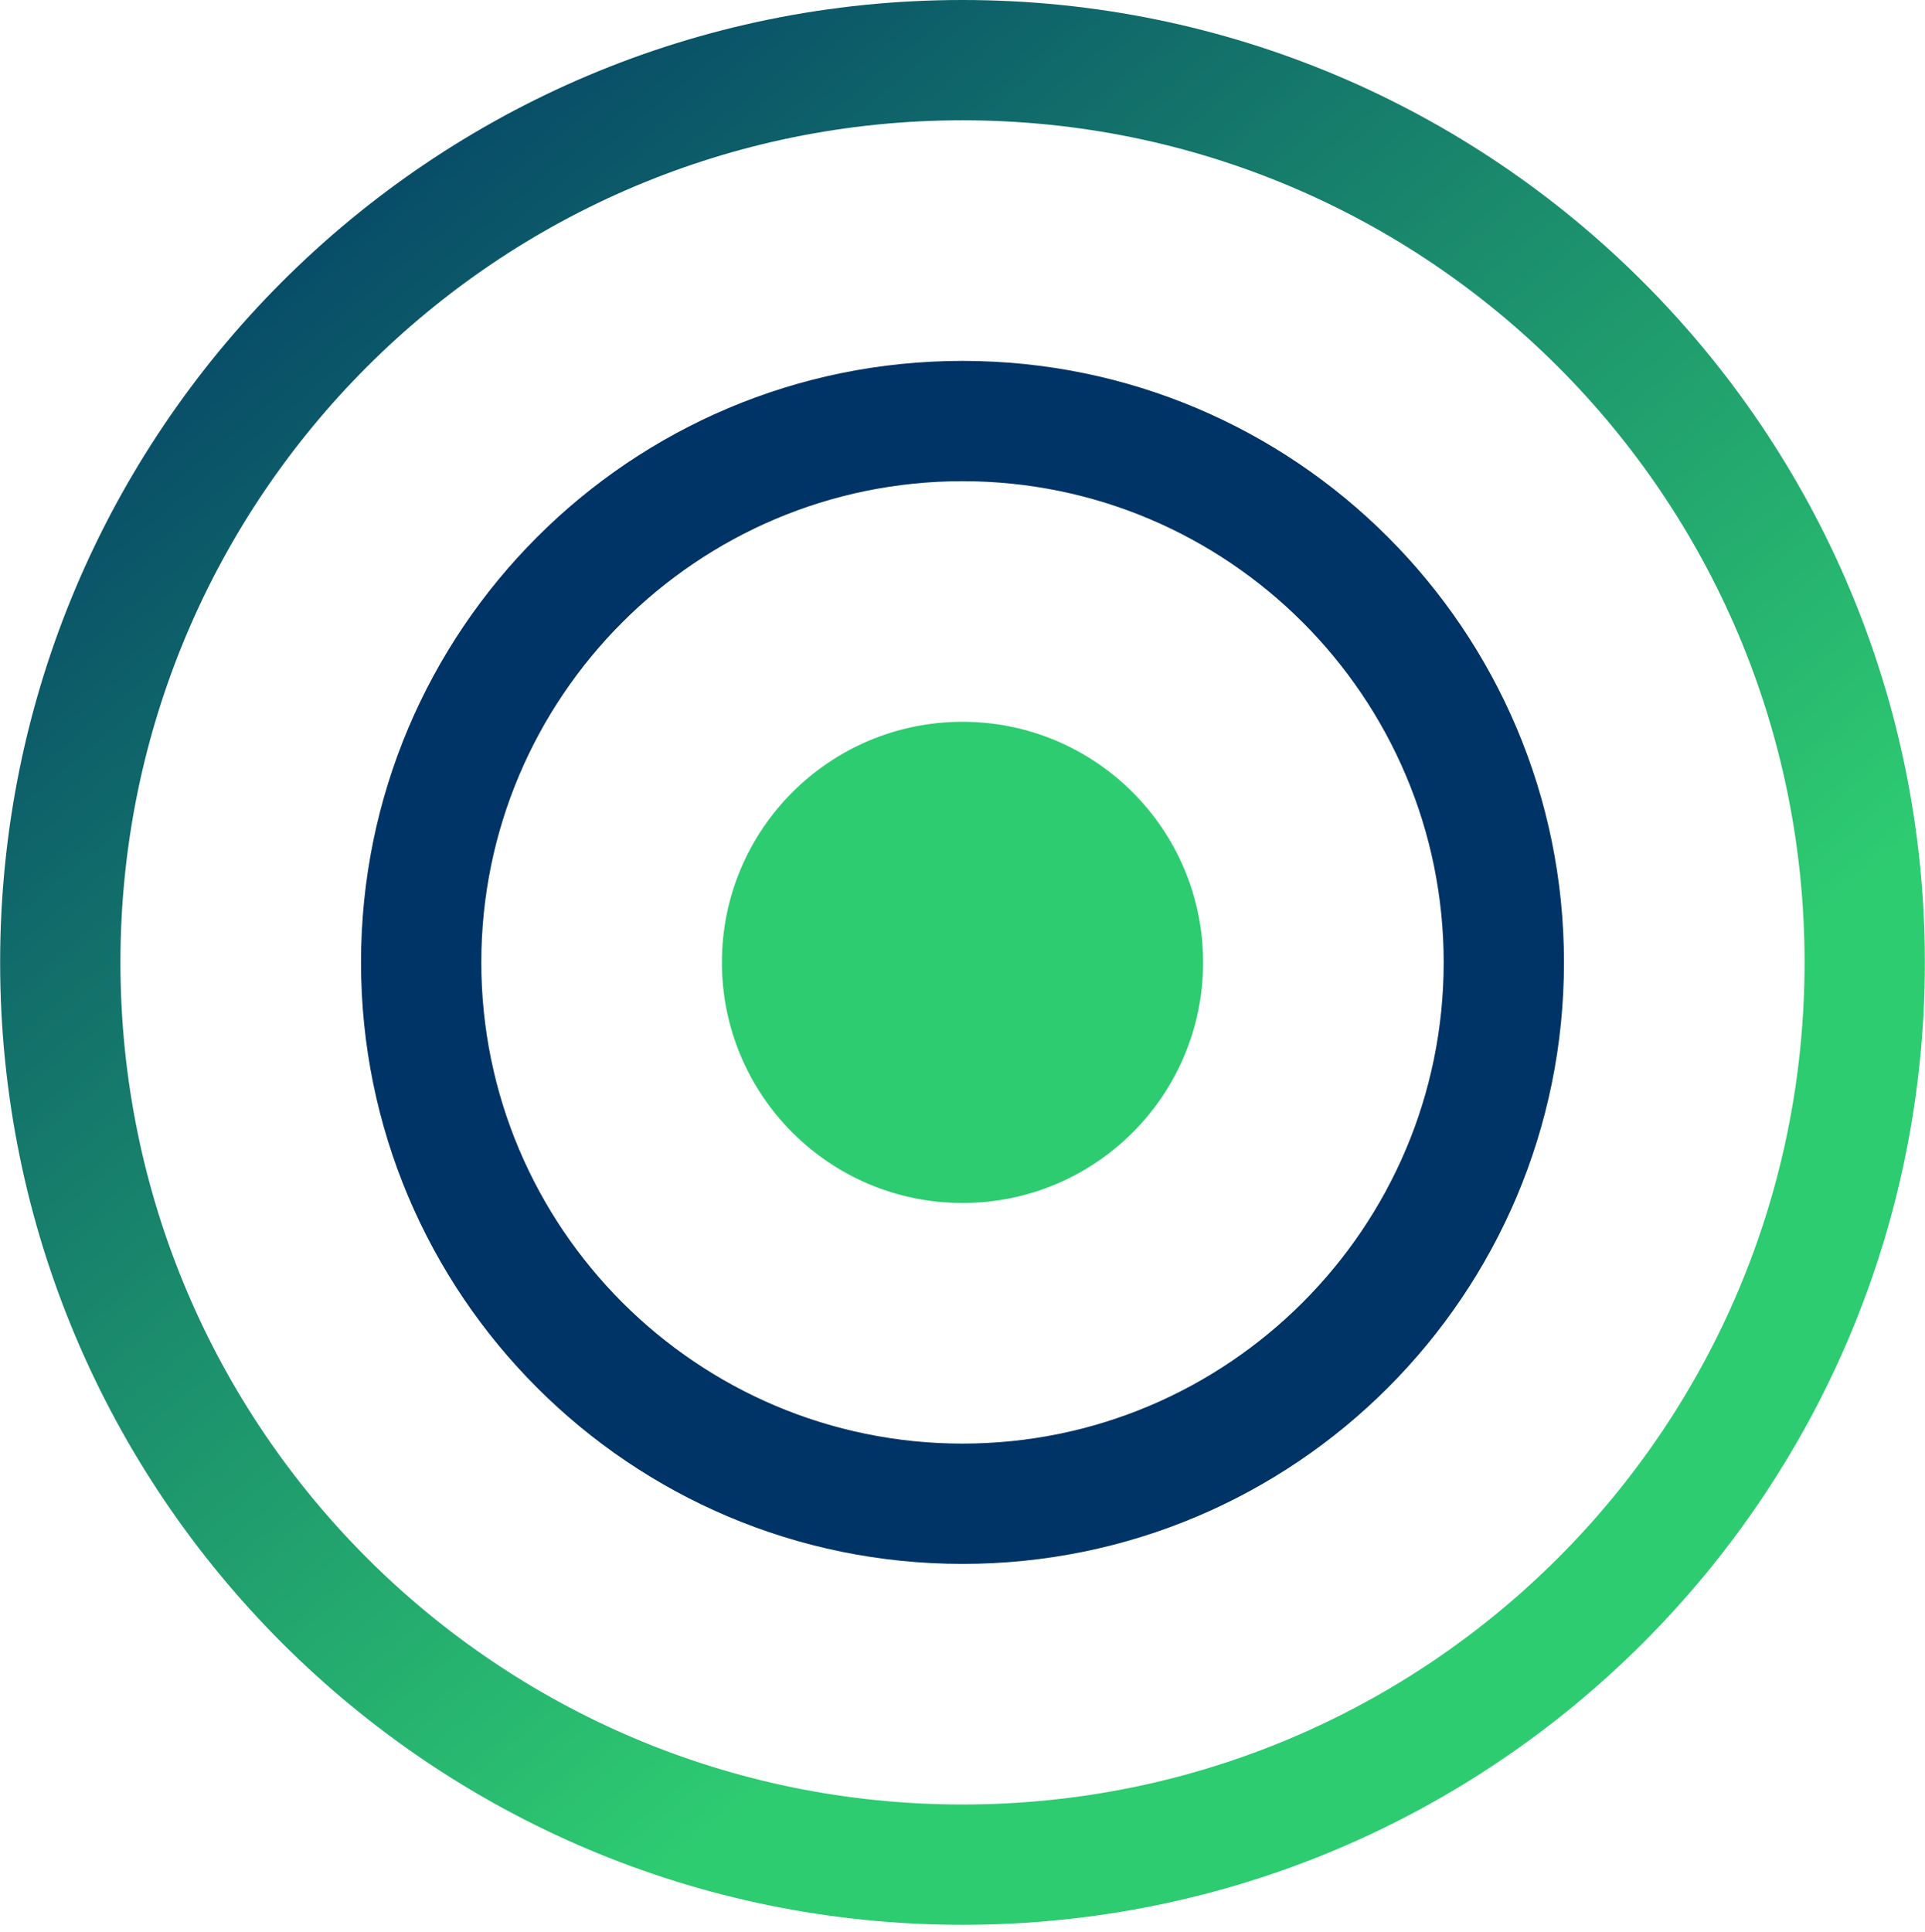 <svg xmlns="http://www.w3.org/2000/svg" xmlns:xlink="http://www.w3.org/1999/xlink" aria-hidden="true" role="img" class="iconify iconify--logos" width="31.88" height="32" preserveAspectRatio="xMidYMid meet" viewBox="0 0 256 257">
  <defs>
    <linearGradient id="IconifyId1813088fe1fbc01fb466" x1="-.828%" x2="57.636%" y1="7.652%" y2="78.411%">
      <stop offset="0%" stop-color="#003366"></stop>
      <stop offset="100%" stop-color="#2ecc71"></stop>
    </linearGradient>
  </defs>
  <path fill="url(#IconifyId1813088fe1fbc01fb466)" d="M128 0C57.3 0 0 57.3 0 128s57.3 128 128 128s128-57.3 128-128S198.7 0 128 0zm0 240c-61.9 0-112-50.1-112-112S66.1 16 128 16s112 50.1 112 112s-50.1 112-112 112z"></path>
  <path fill="#003366" d="M128 48c-44.2 0-80 35.8-80 80s35.8 80 80 80s80-35.8 80-80s-35.8-80-80-80zm0 144c-35.3 0-64-28.7-64-64s28.7-64 64-64s64 28.7 64 64s-28.7 64-64 64z"></path>
  <circle cx="128" cy="128" r="32" fill="#2ecc71"></circle>
</svg>
